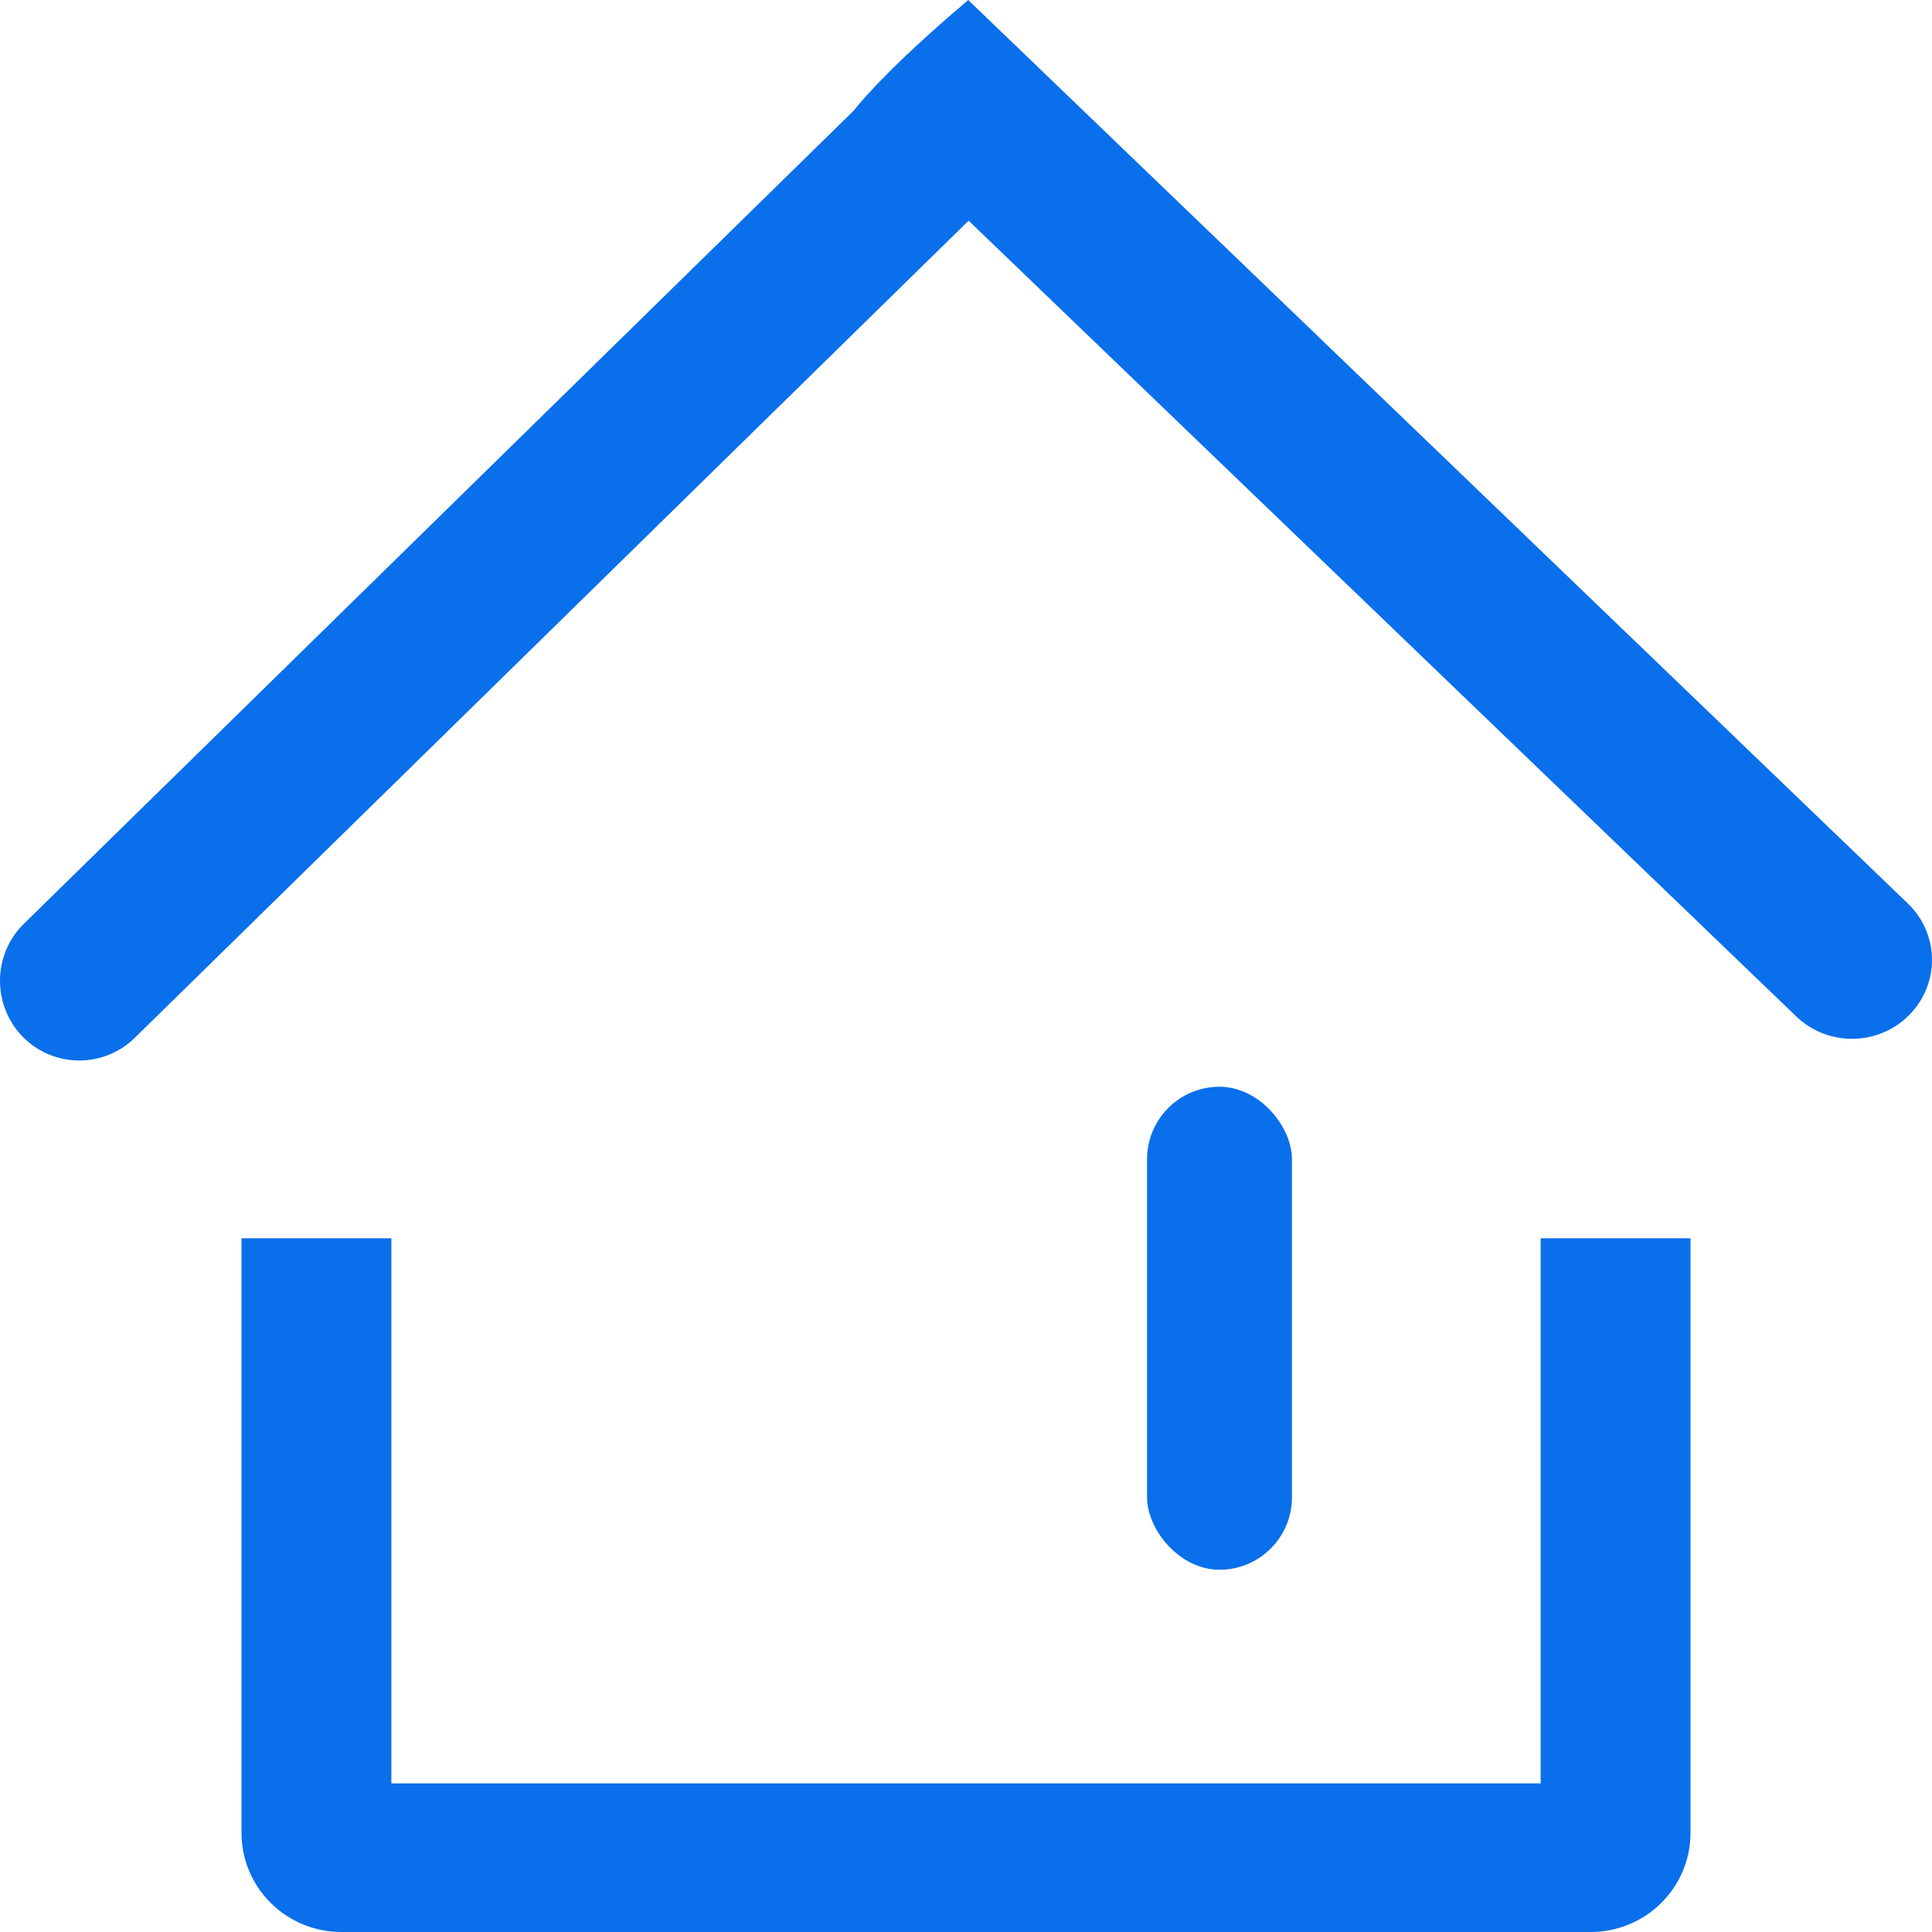 <?xml version="1.0" encoding="UTF-8"?>
<svg width="14px" height="14px" viewBox="0 0 14 14" version="1.1" xmlns="http://www.w3.org/2000/svg" xmlns:xlink="http://www.w3.org/1999/xlink">
    <title>首页 2</title>
    <g id="页面-1" stroke="none" stroke-width="1" fill="none" fill-rule="evenodd">
        <g id="首页-1备份-2" transform="translate(-24, -85)" fill="#0A6FEB">
            <g id="导航" transform="translate(0, 64)">
                <g id="编组-1" transform="translate(0, 8)">
                    <g id="首页" transform="translate(24, 13)">
                        <path d="M13.835,7.355 C13.612,7.581 13.245,7.586 13.016,7.365 L7.019,1.599 L0.976,7.521 C0.749,7.743 0.385,7.739 0.163,7.511 C-0.058,7.282 -0.054,6.917 0.173,6.694 L6.188,0.8 C6.188,0.8 6.369,0.557 6.924,0.079 L6.925,0.079 C6.925,0.079 6.894,0.105 7.016,0 L13.825,6.547 C14.054,6.767 14.059,7.129 13.835,7.355 Z M11.526,14 L2.474,14 C2.074,14 1.75,13.678 1.75,13.282 L1.75,8.973 L2.836,8.973 L2.836,12.923 L11.164,12.923 L11.164,8.973 L12.25,8.973 L12.25,13.282 C12.25,13.678 11.926,14 11.526,14 Z" id="形状" fill-rule="nonzero"></path>
                        <rect id="矩形" x="8.312" y="7.875" width="1.05" height="3.5" rx="0.525"></rect>
                    </g>
                </g>
            </g>
        </g>
    </g>
</svg>